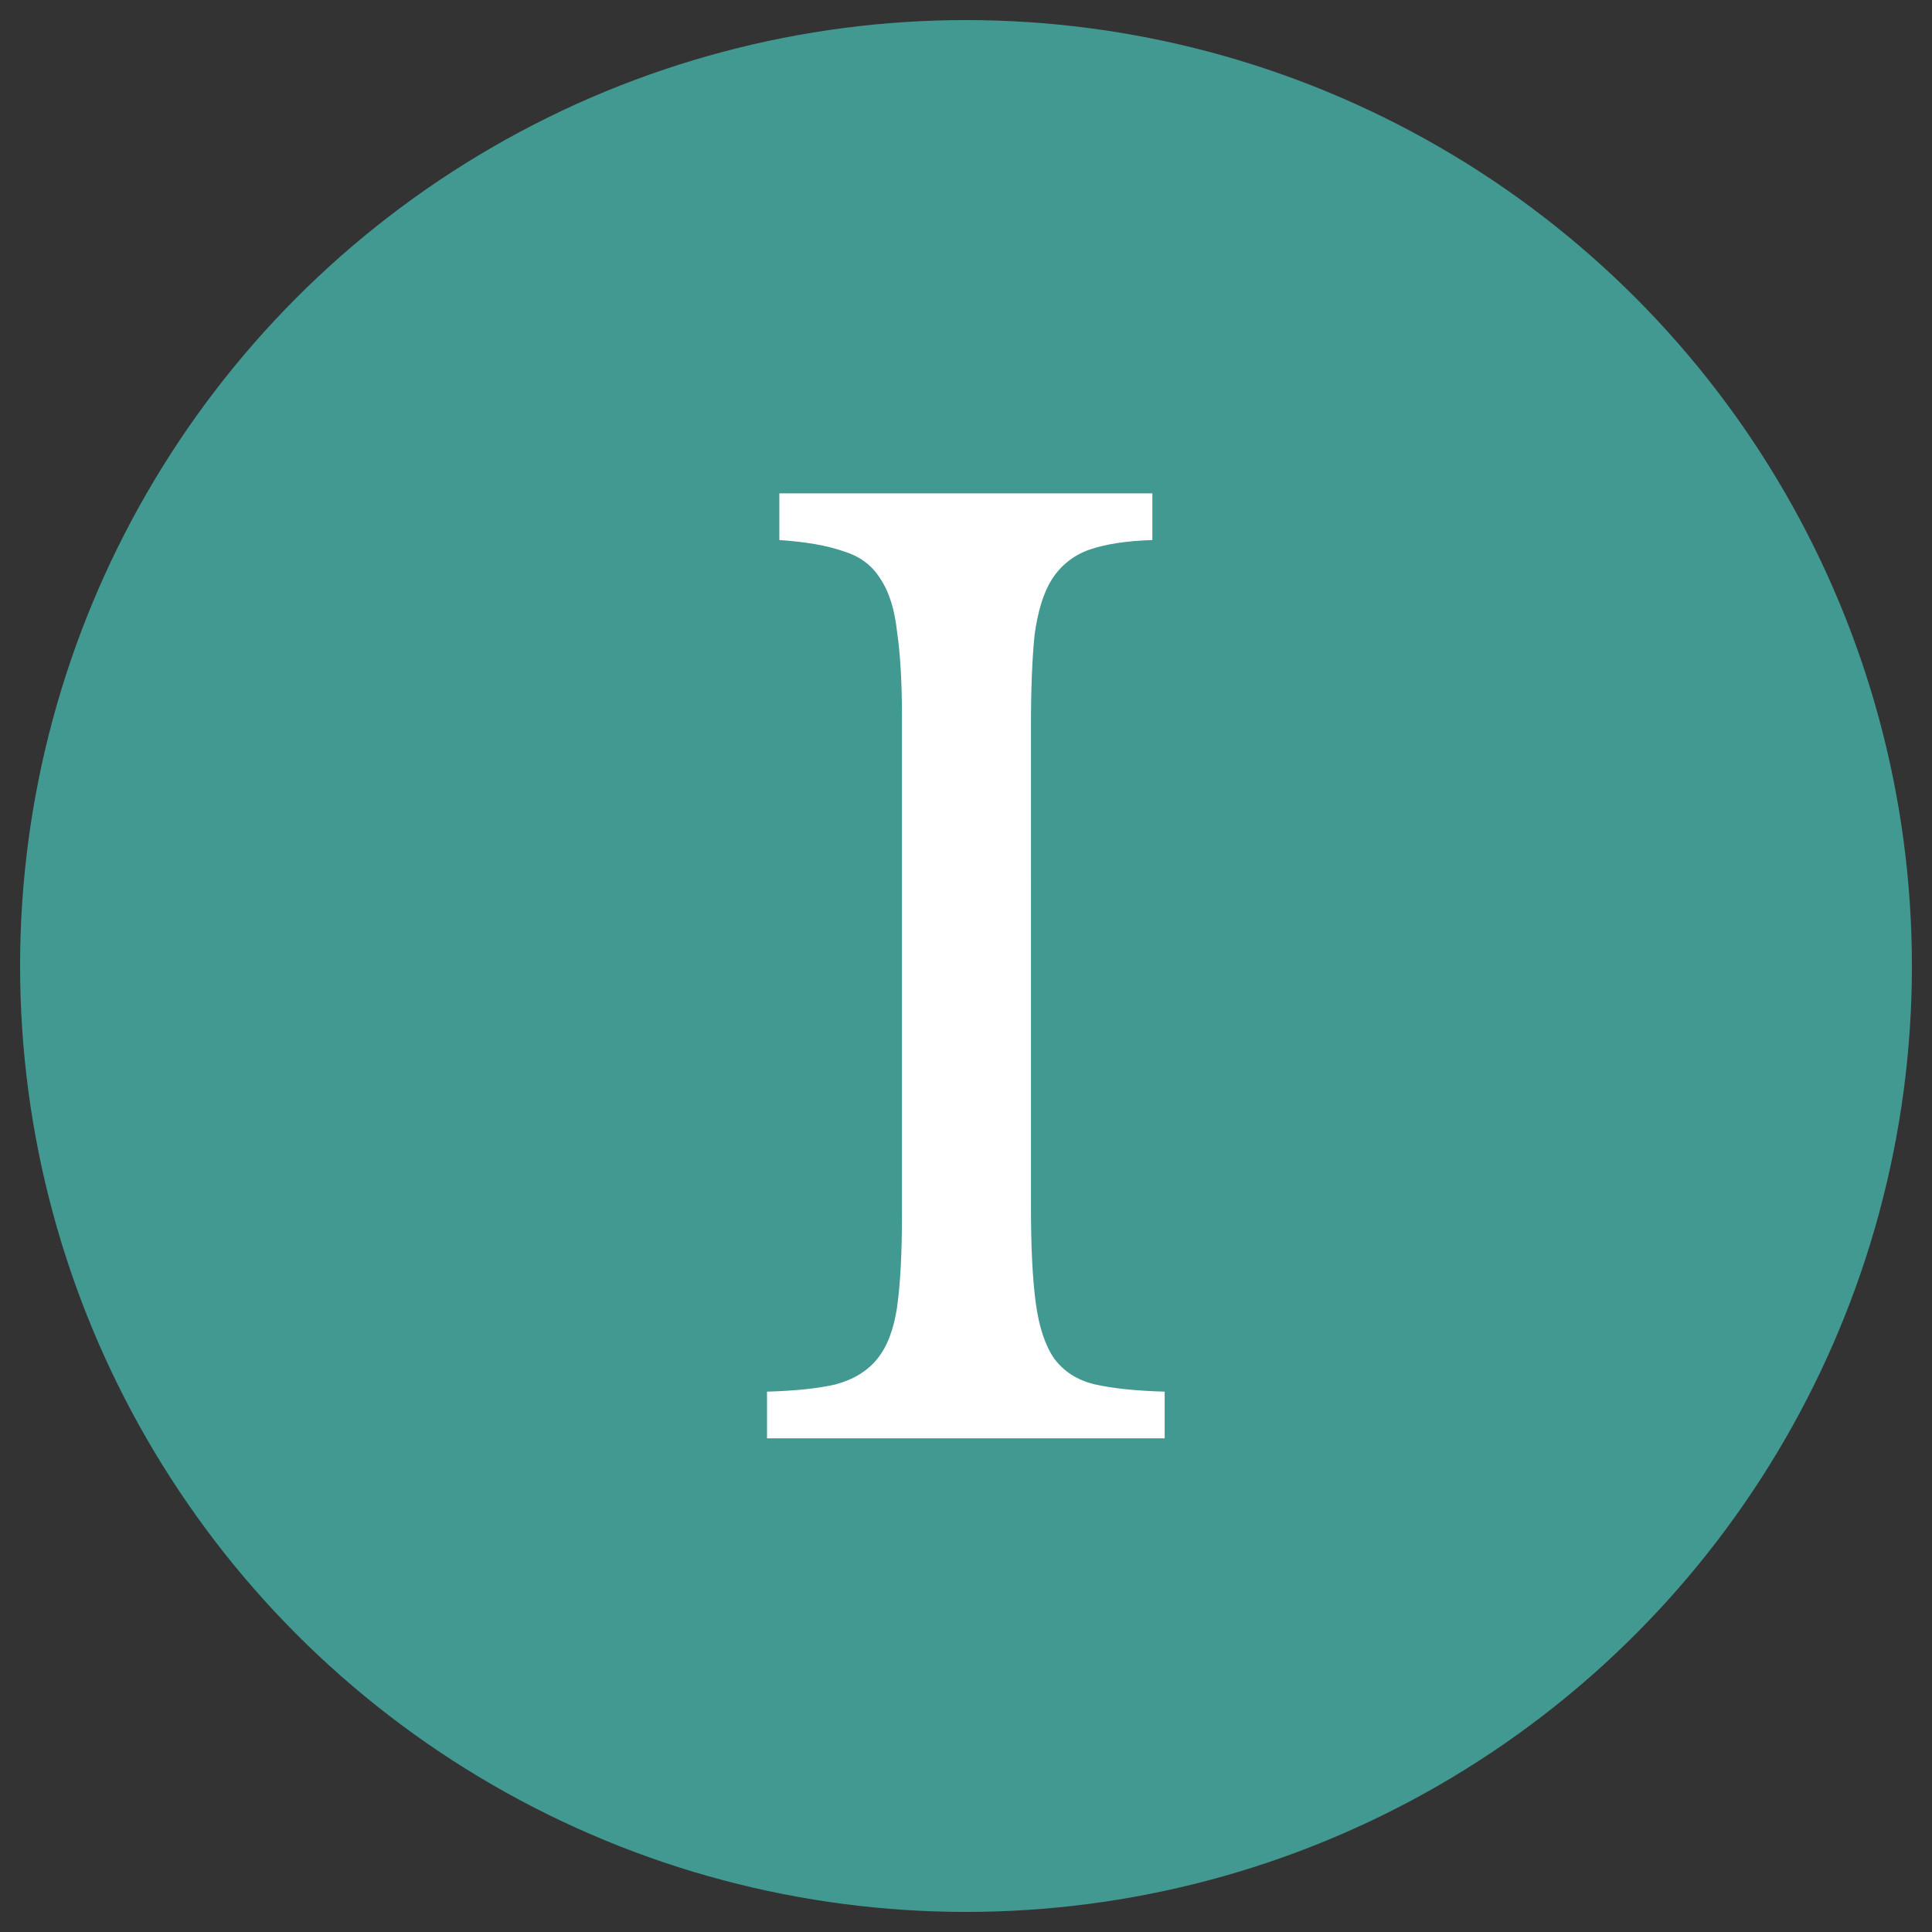 <?xml version="1.0" encoding="UTF-8"?>
<svg width="48" height="48" version="1.1" viewBox="0 0 12.7 12.7" xmlns="http://www.w3.org/2000/svg" xmlns:cc="http://creativecommons.org/ns#" xmlns:dc="http://purl.org/dc/elements/1.1/" xmlns:rdf="http://www.w3.org/1999/02/22-rdf-syntax-ns#">
 <rect x="0" y="0" width="12.7" height="12.7" fill="#333333" stroke="none"/>
 <circle cx="6.35" cy="6.35" r="6.218" style="fill:#419991;stroke-linecap:round;stroke-linejoin:round;stroke-width:.184"/>
 <path d="m6.777 7.931q0 0.403 0.032 0.637 0.032 0.234 0.121 0.363 0.097 0.129 0.266 0.169 0.177 0.04 0.46 0.048v0.307h-2.614v-0.307q0.282-0.008 0.452-0.048 0.177-0.048 0.274-0.169 0.097-0.121 0.129-0.339 0.032-0.226 0.032-0.605v-3.275q0-0.339-0.032-0.557-0.024-0.226-0.113-0.355-0.081-0.129-0.242-0.177-0.161-0.056-0.419-0.073v-0.307h2.452v0.307q-0.258 0.008-0.419 0.065-0.153 0.056-0.242 0.194-0.081 0.129-0.113 0.363-0.024 0.234-0.024 0.597z" style="fill:#fff;stroke-width:.202"/>
</svg>
